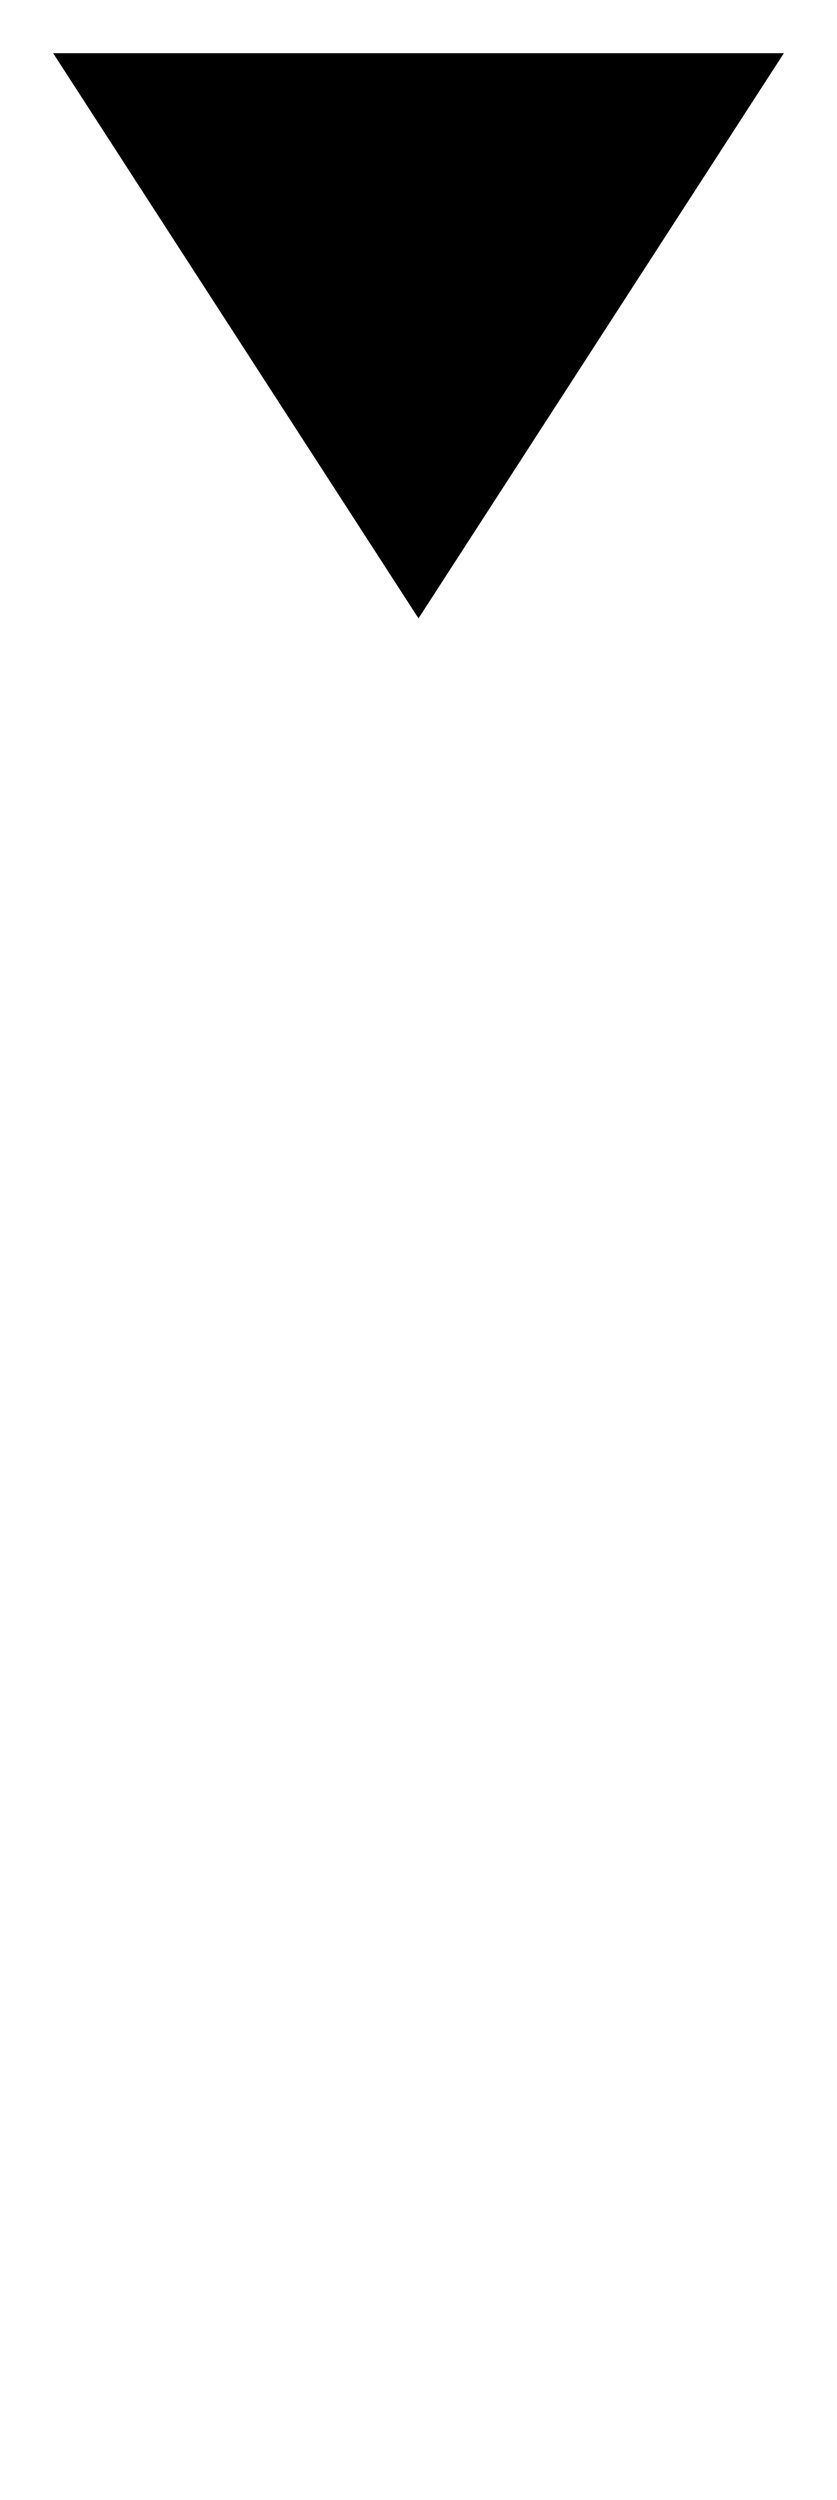 <?xml version="1.0" encoding="UTF-8"?>

<svg xmlns="http://www.w3.org/2000/svg" version="1.2" baseProfile="tiny" xml:space="preserve" style="shape-rendering:geometricPrecision; fill-rule:evenodd;" width="2.52mm" height="7.52mm" viewBox="-1.26 -7.36 2.52 7.52">
  <title>TOPMAR24</title>
  <desc>topmark for beacons, cone point down, paper-chart</desc>
  <rect style="stroke:black;stroke-width:0.32;display:none;" fill="none" x="-1.1" y="-7.2" height="1.7" width="2.2"/>
  <rect style="stroke:blue;stroke-width:0.32;display:none;" fill="none" x="-1.1" y="-7.2" height="7.2" width="2.2"/>
  <path d=" M -1.1,-7.2 L 1.1,-7.2 L 0,-5.5 L -1.1,-7.2 Z" style="fill:#000000;"/>
  <circle style="stroke:red;stroke-width:0.64;display:none;" fill="none" cx="0" cy="0" r="1"/>
</svg>

